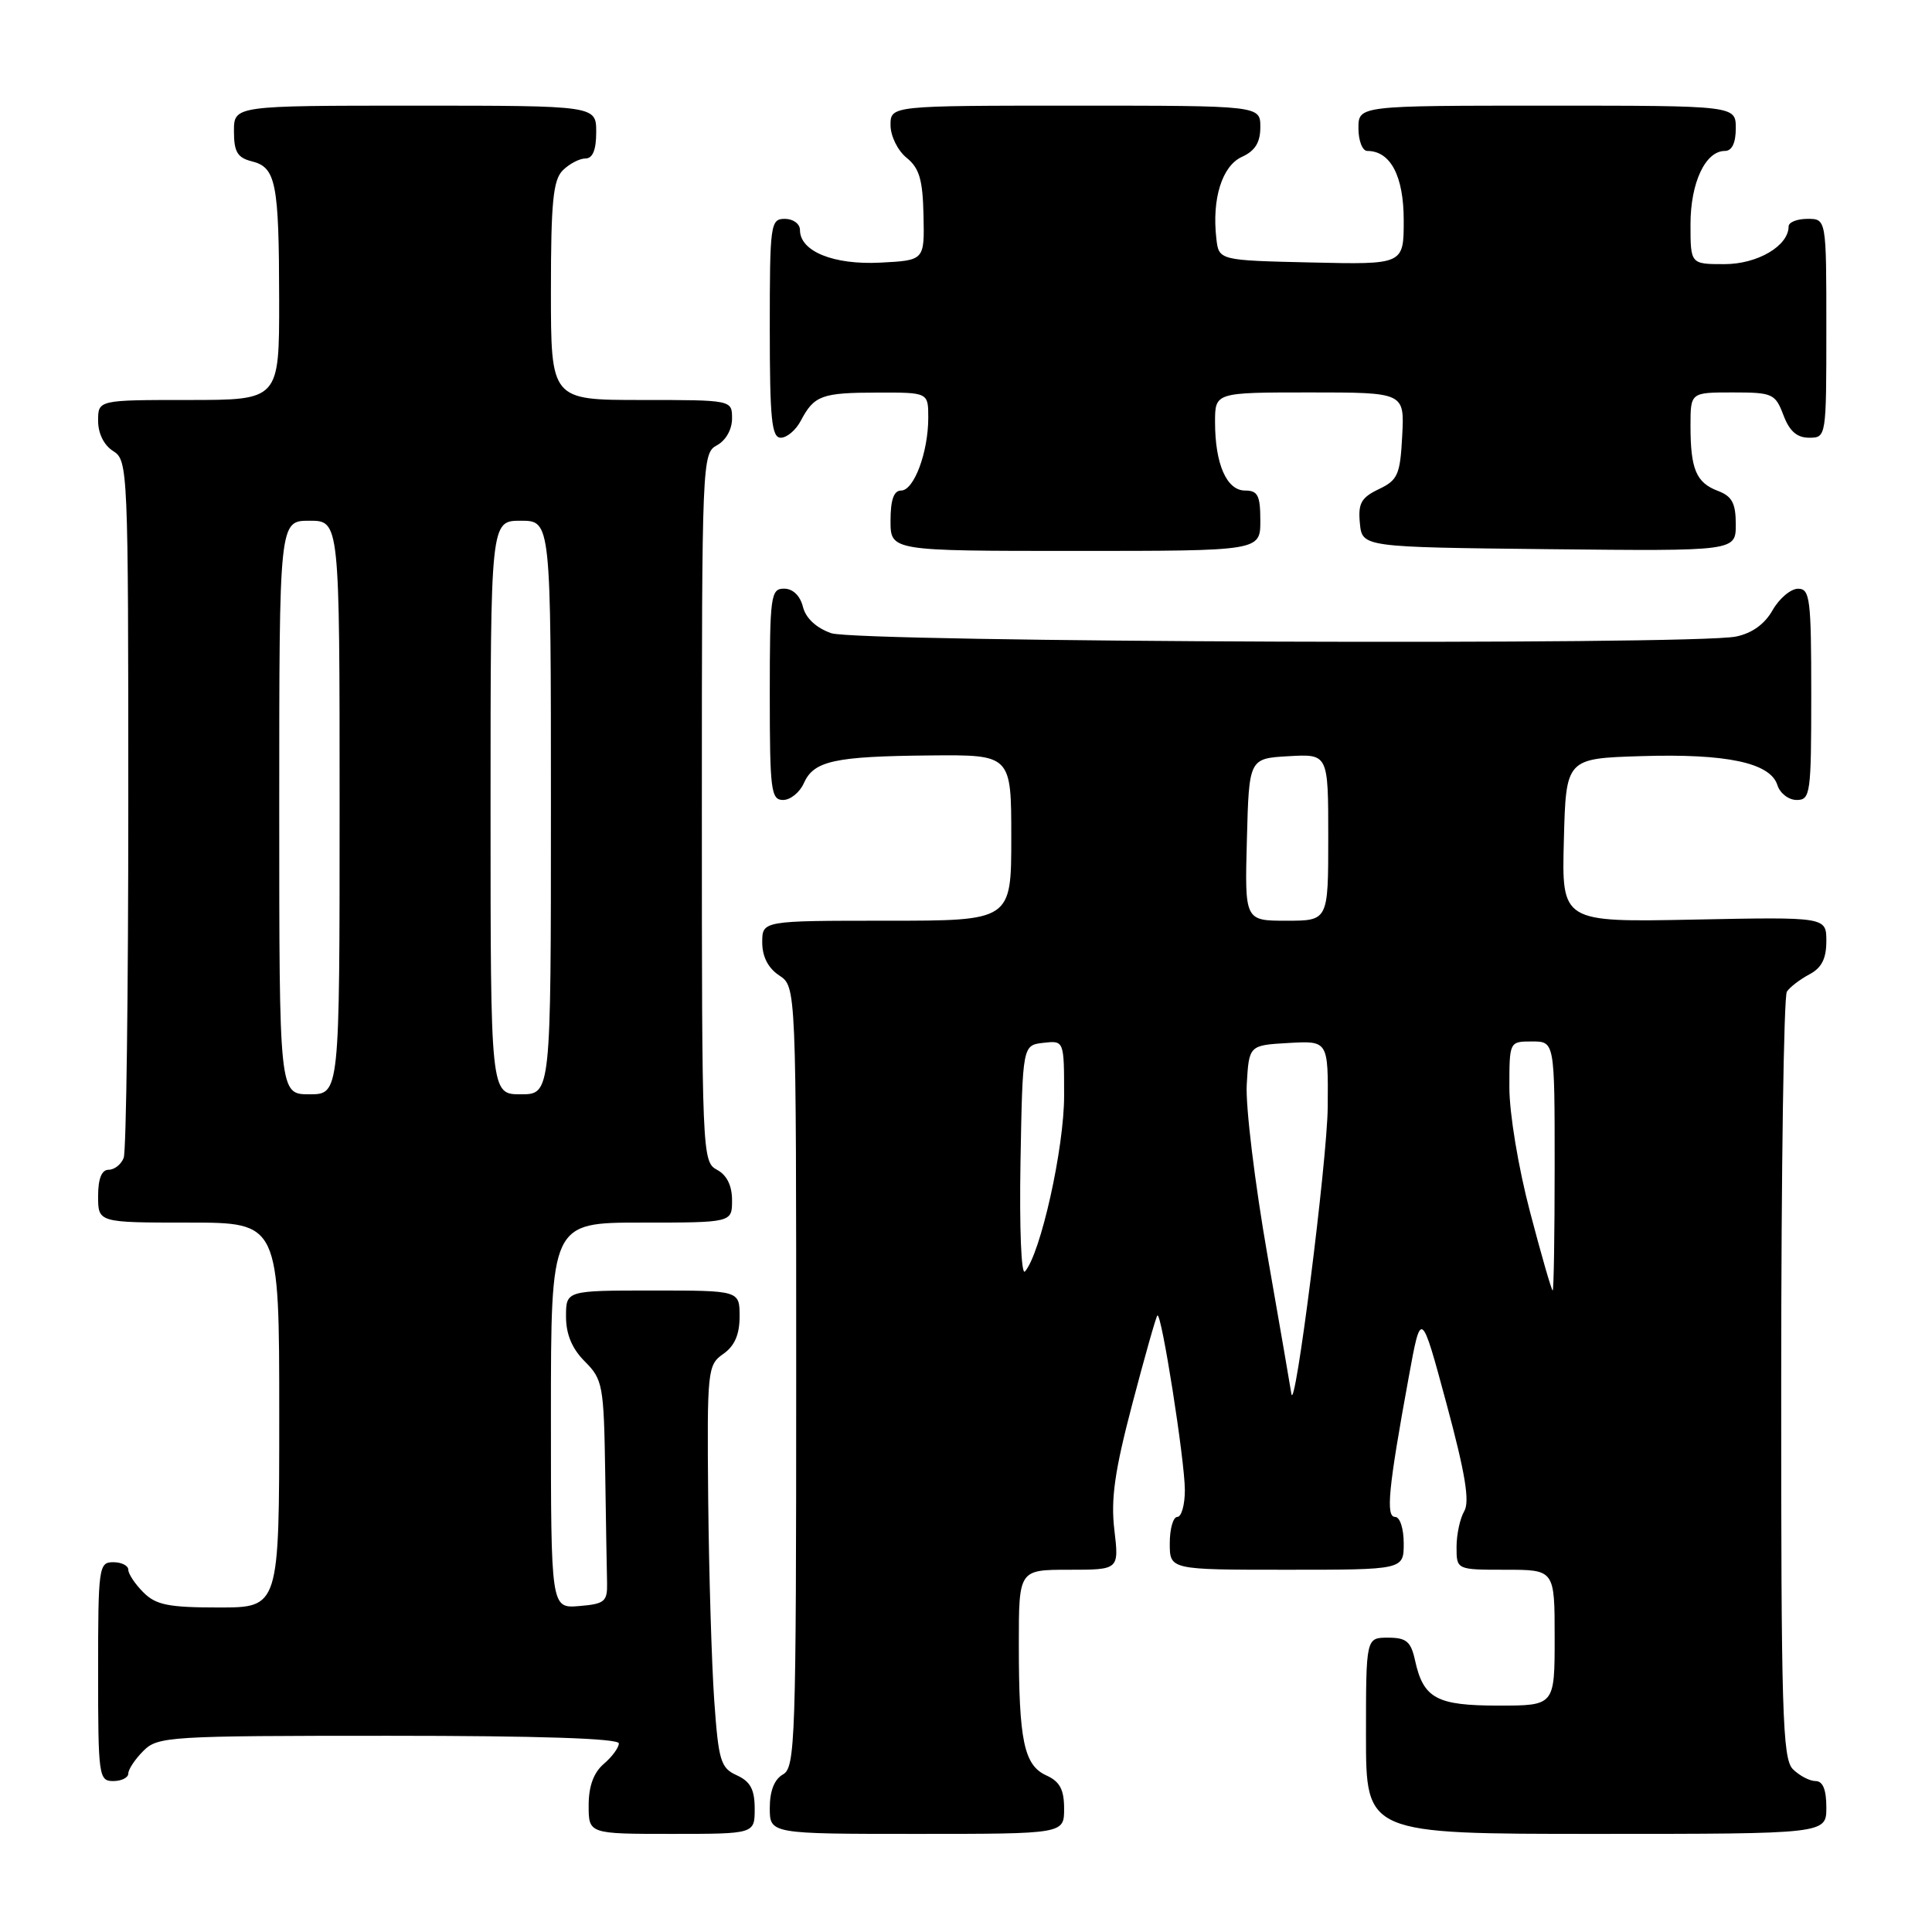 <?xml version="1.0" encoding="UTF-8" standalone="no"?>
<!DOCTYPE svg PUBLIC "-//W3C//DTD SVG 1.1//EN" "http://www.w3.org/Graphics/SVG/1.1/DTD/svg11.dtd" >
<svg xmlns="http://www.w3.org/2000/svg" xmlns:xlink="http://www.w3.org/1999/xlink" version="1.1" viewBox="0 0 256 256">
 <g >
 <path fill="currentColor"
d=" M 100.00 239.66 C 100.00 237.12 99.43 236.06 97.64 235.24 C 95.49 234.27 95.21 233.35 94.64 225.33 C 94.30 220.47 93.94 208.49 93.84 198.71 C 93.68 181.51 93.75 180.87 95.84 179.40 C 97.34 178.35 98.00 176.84 98.00 174.44 C 98.00 171.00 98.00 171.00 86.50 171.00 C 75.00 171.00 75.00 171.00 75.00 174.45 C 75.00 176.81 75.80 178.71 77.50 180.41 C 79.86 182.77 80.01 183.56 80.19 194.95 C 80.29 201.58 80.40 208.24 80.44 209.75 C 80.49 212.22 80.12 212.53 76.75 212.81 C 73.00 213.12 73.00 213.12 73.00 187.56 C 73.00 162.00 73.00 162.00 85.00 162.00 C 97.00 162.00 97.00 162.00 97.00 159.04 C 97.00 157.09 96.31 155.70 95.00 155.00 C 93.04 153.95 93.00 152.91 93.00 107.00 C 93.00 61.09 93.04 60.05 95.00 59.00 C 96.17 58.37 97.00 56.91 97.00 55.46 C 97.00 53.00 97.00 53.00 85.00 53.00 C 73.00 53.00 73.00 53.00 73.00 38.57 C 73.00 26.79 73.29 23.85 74.57 22.57 C 75.44 21.71 76.79 21.00 77.57 21.00 C 78.54 21.00 79.00 19.87 79.00 17.50 C 79.00 14.00 79.00 14.00 55.00 14.00 C 31.00 14.00 31.00 14.00 31.00 17.39 C 31.00 20.13 31.46 20.90 33.38 21.38 C 36.57 22.18 36.97 24.22 36.99 39.75 C 37.00 53.00 37.00 53.00 25.00 53.00 C 13.00 53.00 13.00 53.00 13.00 55.76 C 13.00 57.44 13.78 59.01 15.00 59.77 C 16.95 60.99 17.00 62.10 17.00 106.43 C 17.00 131.40 16.73 152.55 16.39 153.42 C 16.06 154.29 15.16 155.00 14.39 155.00 C 13.47 155.00 13.00 156.18 13.00 158.50 C 13.00 162.00 13.00 162.00 25.00 162.00 C 37.00 162.00 37.00 162.00 37.00 187.50 C 37.00 213.00 37.00 213.00 29.00 213.00 C 22.33 213.00 20.67 212.67 19.00 211.00 C 17.90 209.90 17.00 208.55 17.00 208.00 C 17.00 207.45 16.10 207.00 15.00 207.00 C 13.09 207.00 13.00 207.67 13.00 221.50 C 13.00 235.33 13.09 236.00 15.00 236.00 C 16.10 236.00 17.00 235.55 17.00 235.00 C 17.00 234.45 17.90 233.10 19.00 232.00 C 20.91 230.09 22.33 230.00 51.50 230.00 C 71.36 230.00 82.00 230.35 82.00 231.01 C 82.00 231.57 81.10 232.79 80.00 233.73 C 78.66 234.88 78.00 236.68 78.00 239.22 C 78.00 243.00 78.00 243.00 89.00 243.00 C 100.00 243.00 100.00 243.00 100.00 239.66 Z  M 141.00 239.66 C 141.00 237.12 140.43 236.06 138.64 235.25 C 135.68 233.90 135.00 230.65 135.00 217.88 C 135.00 208.00 135.00 208.00 141.64 208.00 C 148.28 208.00 148.28 208.00 147.66 202.73 C 147.17 198.63 147.70 194.92 150.03 186.05 C 151.68 179.78 153.17 174.49 153.36 174.31 C 153.89 173.78 157.00 193.55 157.00 197.45 C 157.00 199.40 156.55 201.00 156.00 201.00 C 155.45 201.00 155.00 202.57 155.00 204.50 C 155.00 208.00 155.00 208.00 170.50 208.00 C 186.00 208.00 186.00 208.00 186.00 204.50 C 186.00 202.55 185.50 201.00 184.86 201.00 C 183.60 201.00 183.96 197.23 186.66 182.50 C 188.30 173.50 188.30 173.50 191.67 186.00 C 194.16 195.23 194.77 198.95 194.02 200.24 C 193.46 201.19 193.00 203.33 193.00 204.99 C 193.00 208.00 193.00 208.00 199.50 208.00 C 206.00 208.00 206.00 208.00 206.00 217.00 C 206.00 226.00 206.00 226.00 198.57 226.00 C 190.35 226.00 188.61 225.06 187.50 220.01 C 186.95 217.50 186.35 217.00 183.92 217.00 C 181.00 217.00 181.00 217.00 181.00 230.00 C 181.00 243.00 181.00 243.00 211.50 243.00 C 242.00 243.00 242.00 243.00 242.00 239.50 C 242.00 237.13 241.54 236.00 240.57 236.00 C 239.79 236.00 238.44 235.29 237.57 234.43 C 236.18 233.04 236.00 226.98 236.02 182.68 C 236.02 155.08 236.36 132.00 236.77 131.40 C 237.17 130.79 238.51 129.77 239.75 129.11 C 241.37 128.26 242.00 127.03 242.00 124.71 C 242.00 121.50 242.00 121.50 224.47 121.85 C 206.93 122.20 206.93 122.20 207.22 111.35 C 207.50 100.50 207.50 100.50 217.50 100.19 C 228.78 99.84 234.57 101.07 235.51 104.02 C 235.85 105.11 237.00 106.00 238.07 106.00 C 239.89 106.00 240.00 105.17 240.00 92.00 C 240.00 79.33 239.83 78.00 238.25 78.01 C 237.29 78.01 235.77 79.29 234.88 80.85 C 233.83 82.71 232.14 83.92 230.01 84.35 C 224.15 85.52 113.61 85.11 110.14 83.90 C 108.15 83.20 106.77 81.92 106.39 80.40 C 106.02 78.92 105.05 78.00 103.89 78.00 C 102.13 78.00 102.00 78.93 102.00 92.00 C 102.00 104.71 102.16 106.00 103.76 106.00 C 104.73 106.00 105.97 105.00 106.51 103.78 C 107.83 100.81 110.55 100.22 123.25 100.10 C 134.00 100.00 134.00 100.00 134.00 111.00 C 134.00 122.00 134.00 122.00 117.50 122.00 C 101.00 122.00 101.00 122.00 101.00 124.88 C 101.00 126.75 101.78 128.28 103.25 129.25 C 105.50 130.74 105.50 130.74 105.50 182.44 C 105.50 230.64 105.38 234.21 103.75 235.12 C 102.61 235.76 102.00 237.30 102.00 239.55 C 102.00 243.00 102.00 243.00 121.50 243.00 C 141.00 243.00 141.00 243.00 141.00 239.66 Z  M 167.00 69.00 C 167.00 65.65 166.67 65.00 164.98 65.00 C 162.54 65.00 161.00 61.49 161.00 55.93 C 161.00 52.00 161.00 52.00 173.55 52.00 C 186.10 52.00 186.10 52.00 185.80 57.74 C 185.53 62.91 185.22 63.62 182.69 64.82 C 180.36 65.94 179.94 66.70 180.19 69.33 C 180.50 72.50 180.50 72.50 205.25 72.77 C 230.00 73.03 230.00 73.03 230.00 69.49 C 230.00 66.69 229.51 65.76 227.64 65.05 C 224.75 63.96 224.00 62.17 224.00 56.42 C 224.00 52.00 224.00 52.00 229.59 52.00 C 234.88 52.00 235.23 52.16 236.31 55.00 C 237.11 57.13 238.10 58.00 239.72 58.00 C 241.99 58.00 242.00 57.93 242.00 43.50 C 242.00 29.00 242.00 29.00 239.50 29.00 C 238.12 29.00 237.00 29.45 237.00 30.00 C 237.00 32.58 232.88 35.00 228.50 35.00 C 224.00 35.00 224.00 35.00 224.00 29.72 C 224.00 24.21 225.97 20.00 228.56 20.00 C 229.49 20.00 230.00 18.95 230.00 17.00 C 230.00 14.00 230.00 14.00 205.00 14.00 C 180.00 14.00 180.00 14.00 180.00 17.00 C 180.00 18.65 180.53 20.00 181.17 20.00 C 184.25 20.00 186.00 23.32 186.00 29.19 C 186.00 35.06 186.00 35.06 173.75 34.78 C 161.50 34.50 161.50 34.50 161.17 31.59 C 160.57 26.34 161.93 21.99 164.55 20.79 C 166.31 19.99 167.00 18.88 167.00 16.84 C 167.00 14.00 167.00 14.00 142.50 14.00 C 118.00 14.00 118.00 14.00 118.00 16.59 C 118.00 18.02 118.95 19.95 120.12 20.90 C 121.82 22.27 122.27 23.80 122.37 28.56 C 122.50 34.50 122.50 34.50 116.65 34.80 C 110.46 35.12 106.00 33.31 106.00 30.48 C 106.00 29.66 105.10 29.00 104.00 29.00 C 102.09 29.00 102.00 29.67 102.00 43.50 C 102.00 55.57 102.25 58.00 103.46 58.00 C 104.27 58.00 105.46 56.99 106.11 55.75 C 107.88 52.40 108.87 52.03 116.25 52.02 C 123.00 52.00 123.00 52.00 123.00 55.35 C 123.00 59.92 121.11 65.00 119.40 65.00 C 118.43 65.00 118.00 66.24 118.00 69.00 C 118.00 73.00 118.00 73.00 142.50 73.00 C 167.00 73.00 167.00 73.00 167.00 69.00 Z  M 37.00 107.00 C 37.00 69.00 37.00 69.00 41.00 69.00 C 45.00 69.00 45.00 69.00 45.00 107.00 C 45.00 145.00 45.00 145.00 41.00 145.00 C 37.00 145.00 37.00 145.00 37.00 107.00 Z  M 65.00 107.00 C 65.00 69.00 65.00 69.00 69.00 69.00 C 73.00 69.00 73.00 69.00 73.00 107.00 C 73.00 145.00 73.00 145.00 69.00 145.00 C 65.00 145.00 65.00 145.00 65.00 107.00 Z  M 171.11 184.66 C 171.05 184.20 169.63 175.97 167.95 166.37 C 166.27 156.77 165.03 146.58 165.20 143.71 C 165.50 138.50 165.50 138.50 170.75 138.20 C 176.00 137.90 176.00 137.90 175.93 146.70 C 175.87 153.74 171.55 187.83 171.11 184.66 Z  M 202.74 160.60 C 201.19 154.72 200.00 147.54 200.00 144.10 C 200.00 138.00 200.00 138.00 203.00 138.00 C 206.00 138.00 206.00 138.00 206.00 154.50 C 206.00 163.57 205.88 171.00 205.74 171.00 C 205.59 171.00 204.24 166.32 202.74 160.60 Z  M 135.22 153.98 C 135.50 138.50 135.50 138.50 138.25 138.18 C 141.00 137.87 141.00 137.87 141.00 145.18 C 141.01 152.13 137.88 166.14 135.81 168.48 C 135.32 169.03 135.07 162.77 135.22 153.98 Z  M 165.22 111.25 C 165.50 100.50 165.50 100.50 170.75 100.20 C 176.00 99.90 176.00 99.90 176.00 110.95 C 176.00 122.00 176.00 122.00 170.47 122.00 C 164.93 122.00 164.93 122.00 165.22 111.25 Z "/>
</g>
</svg>